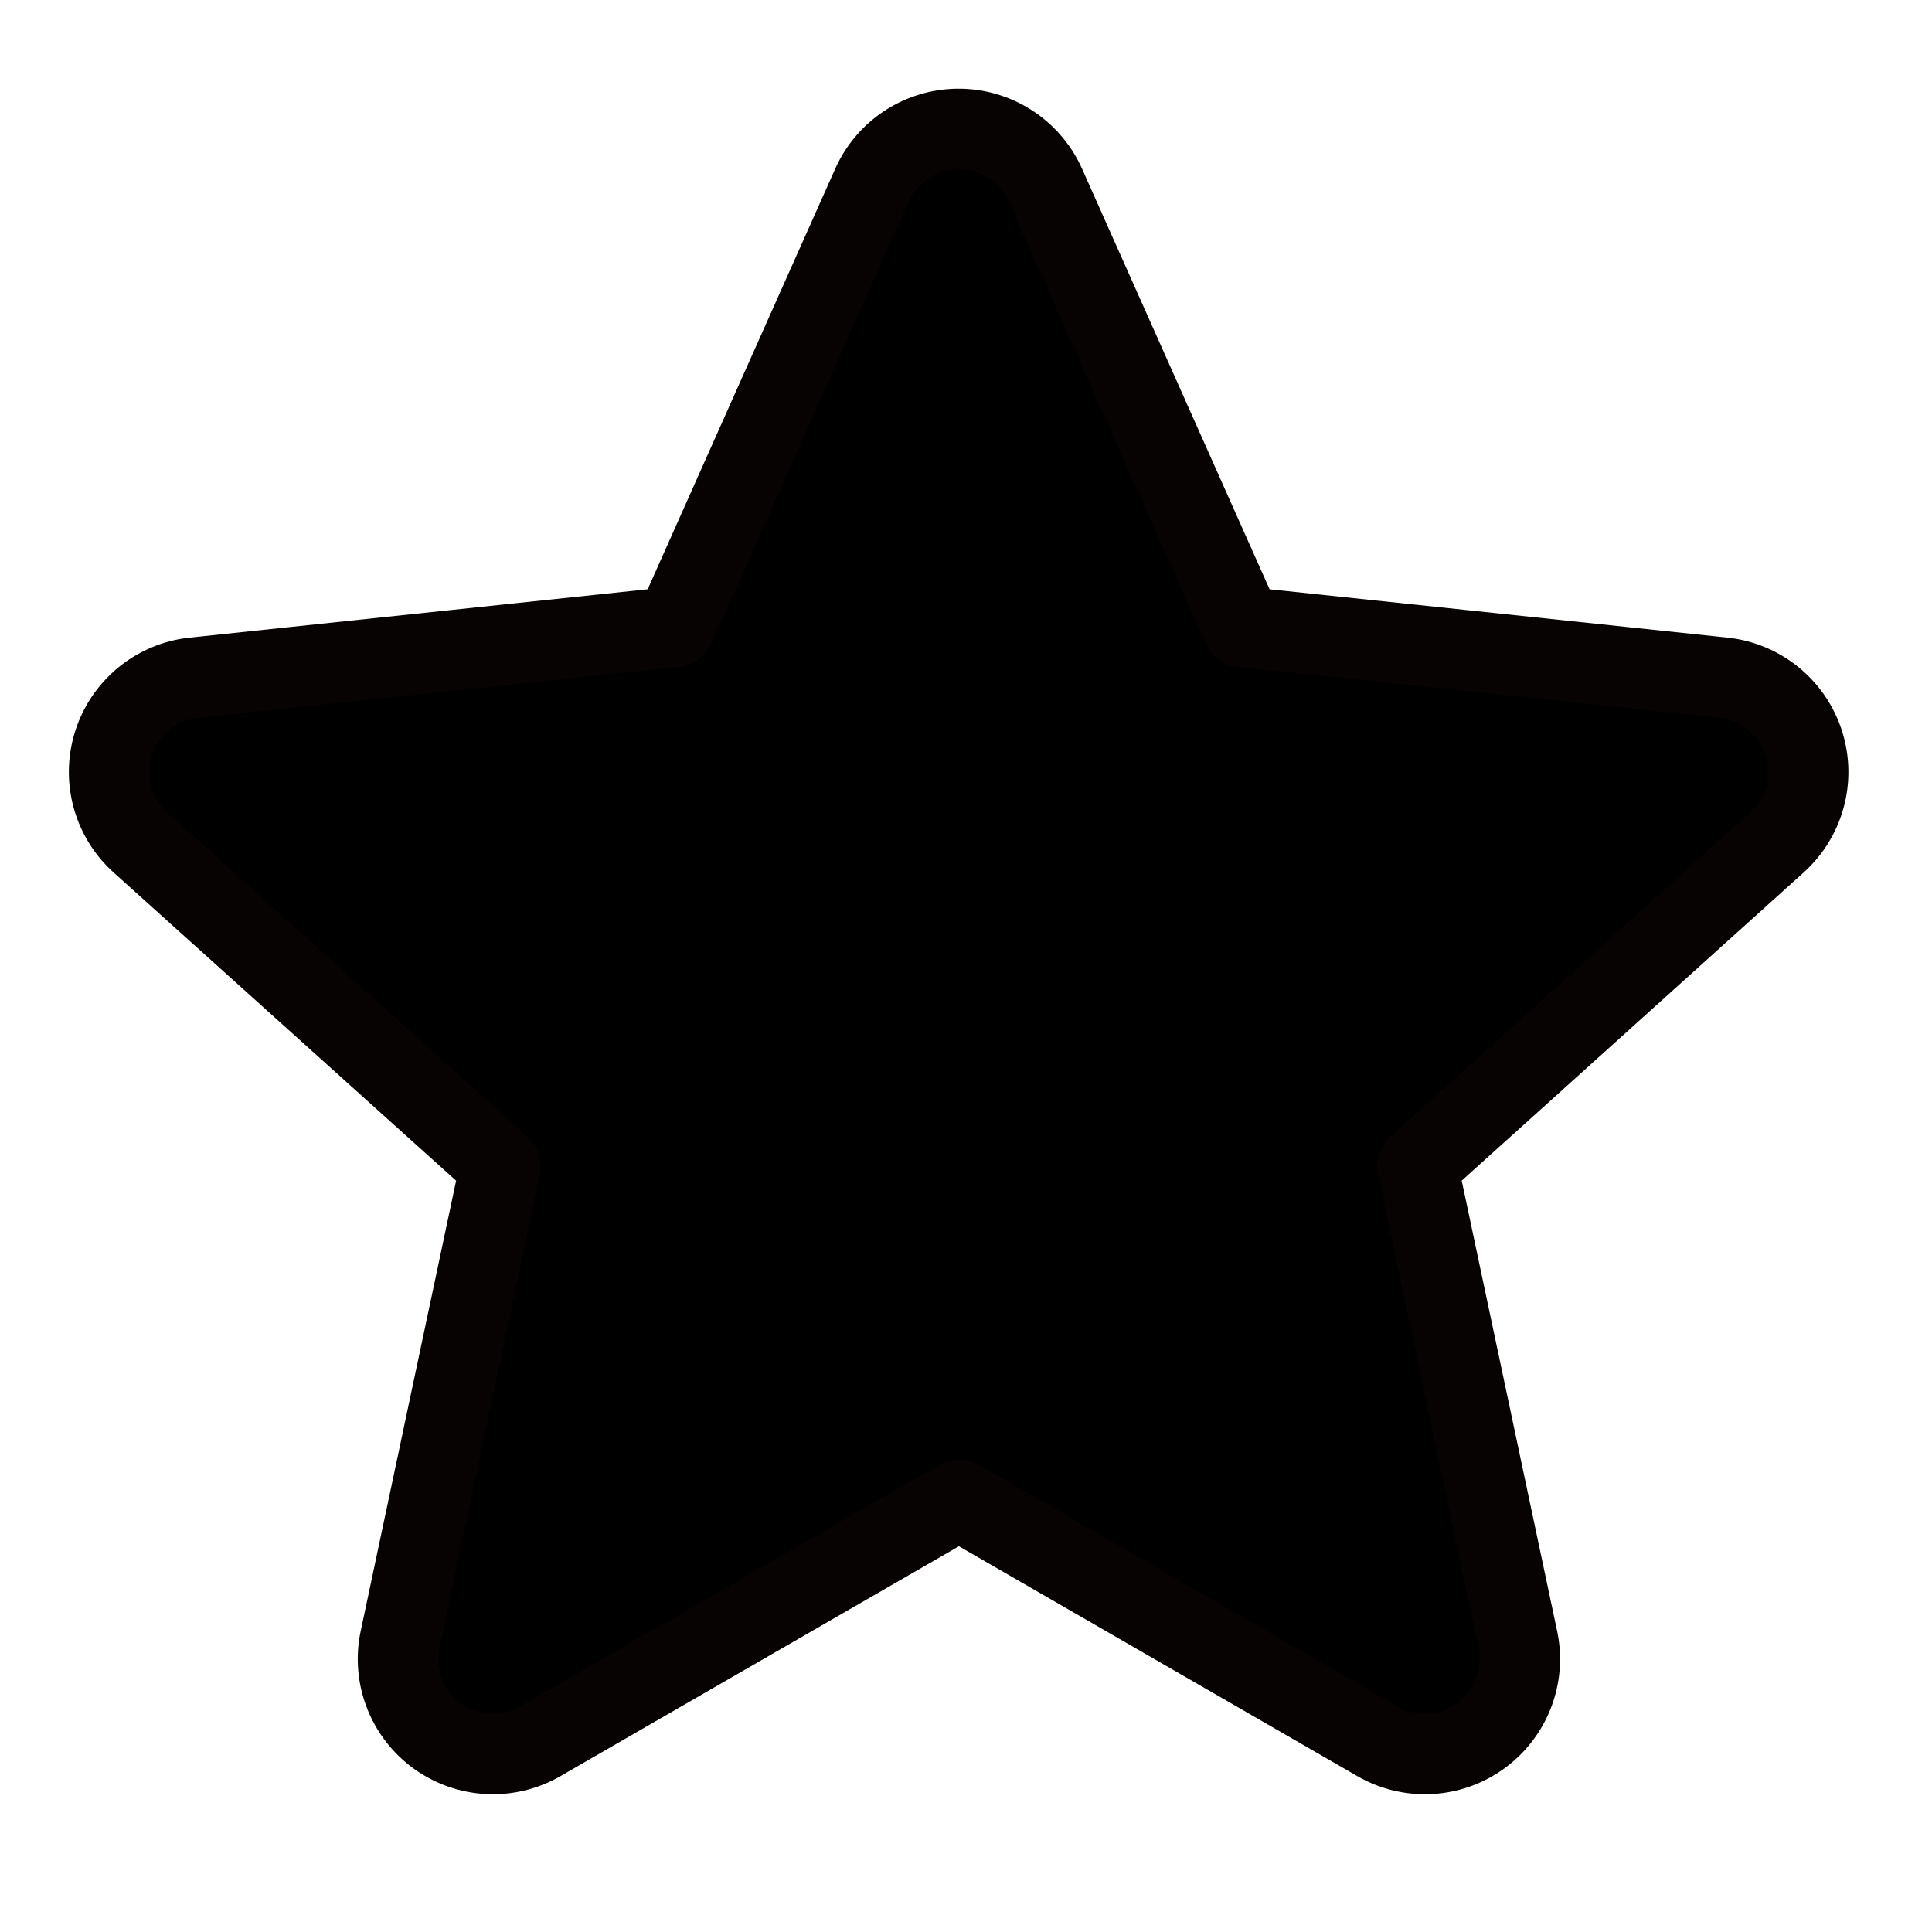 <svg id="icon_star_line_14" xmlns="http://www.w3.org/2000/svg" width="24" height="24" viewBox="0 0 24 24">
  <rect id="사각형_223" data-name="사각형 223" width="24" height="24" fill="none"/>
  <path id="패스_57" data-name="패스 57" d="M12.631,1.7l2.447,5.487,5.974.631a1.179,1.179,0,0,1,.666,2.048l-4.463,4.022L18.5,19.765a1.179,1.179,0,0,1-1.742,1.266l-5.2-3-5.2,3a1.179,1.179,0,0,1-1.742-1.266l1.245-5.877L1.391,9.866a1.179,1.179,0,0,1,.665-2.048l5.975-.631L10.478,1.7A1.179,1.179,0,0,1,12.631,1.7Z" transform="translate(0.354 0.6)" stroke="#070303" stroke-linejoin="round" stroke-width="1"/>
</svg>

